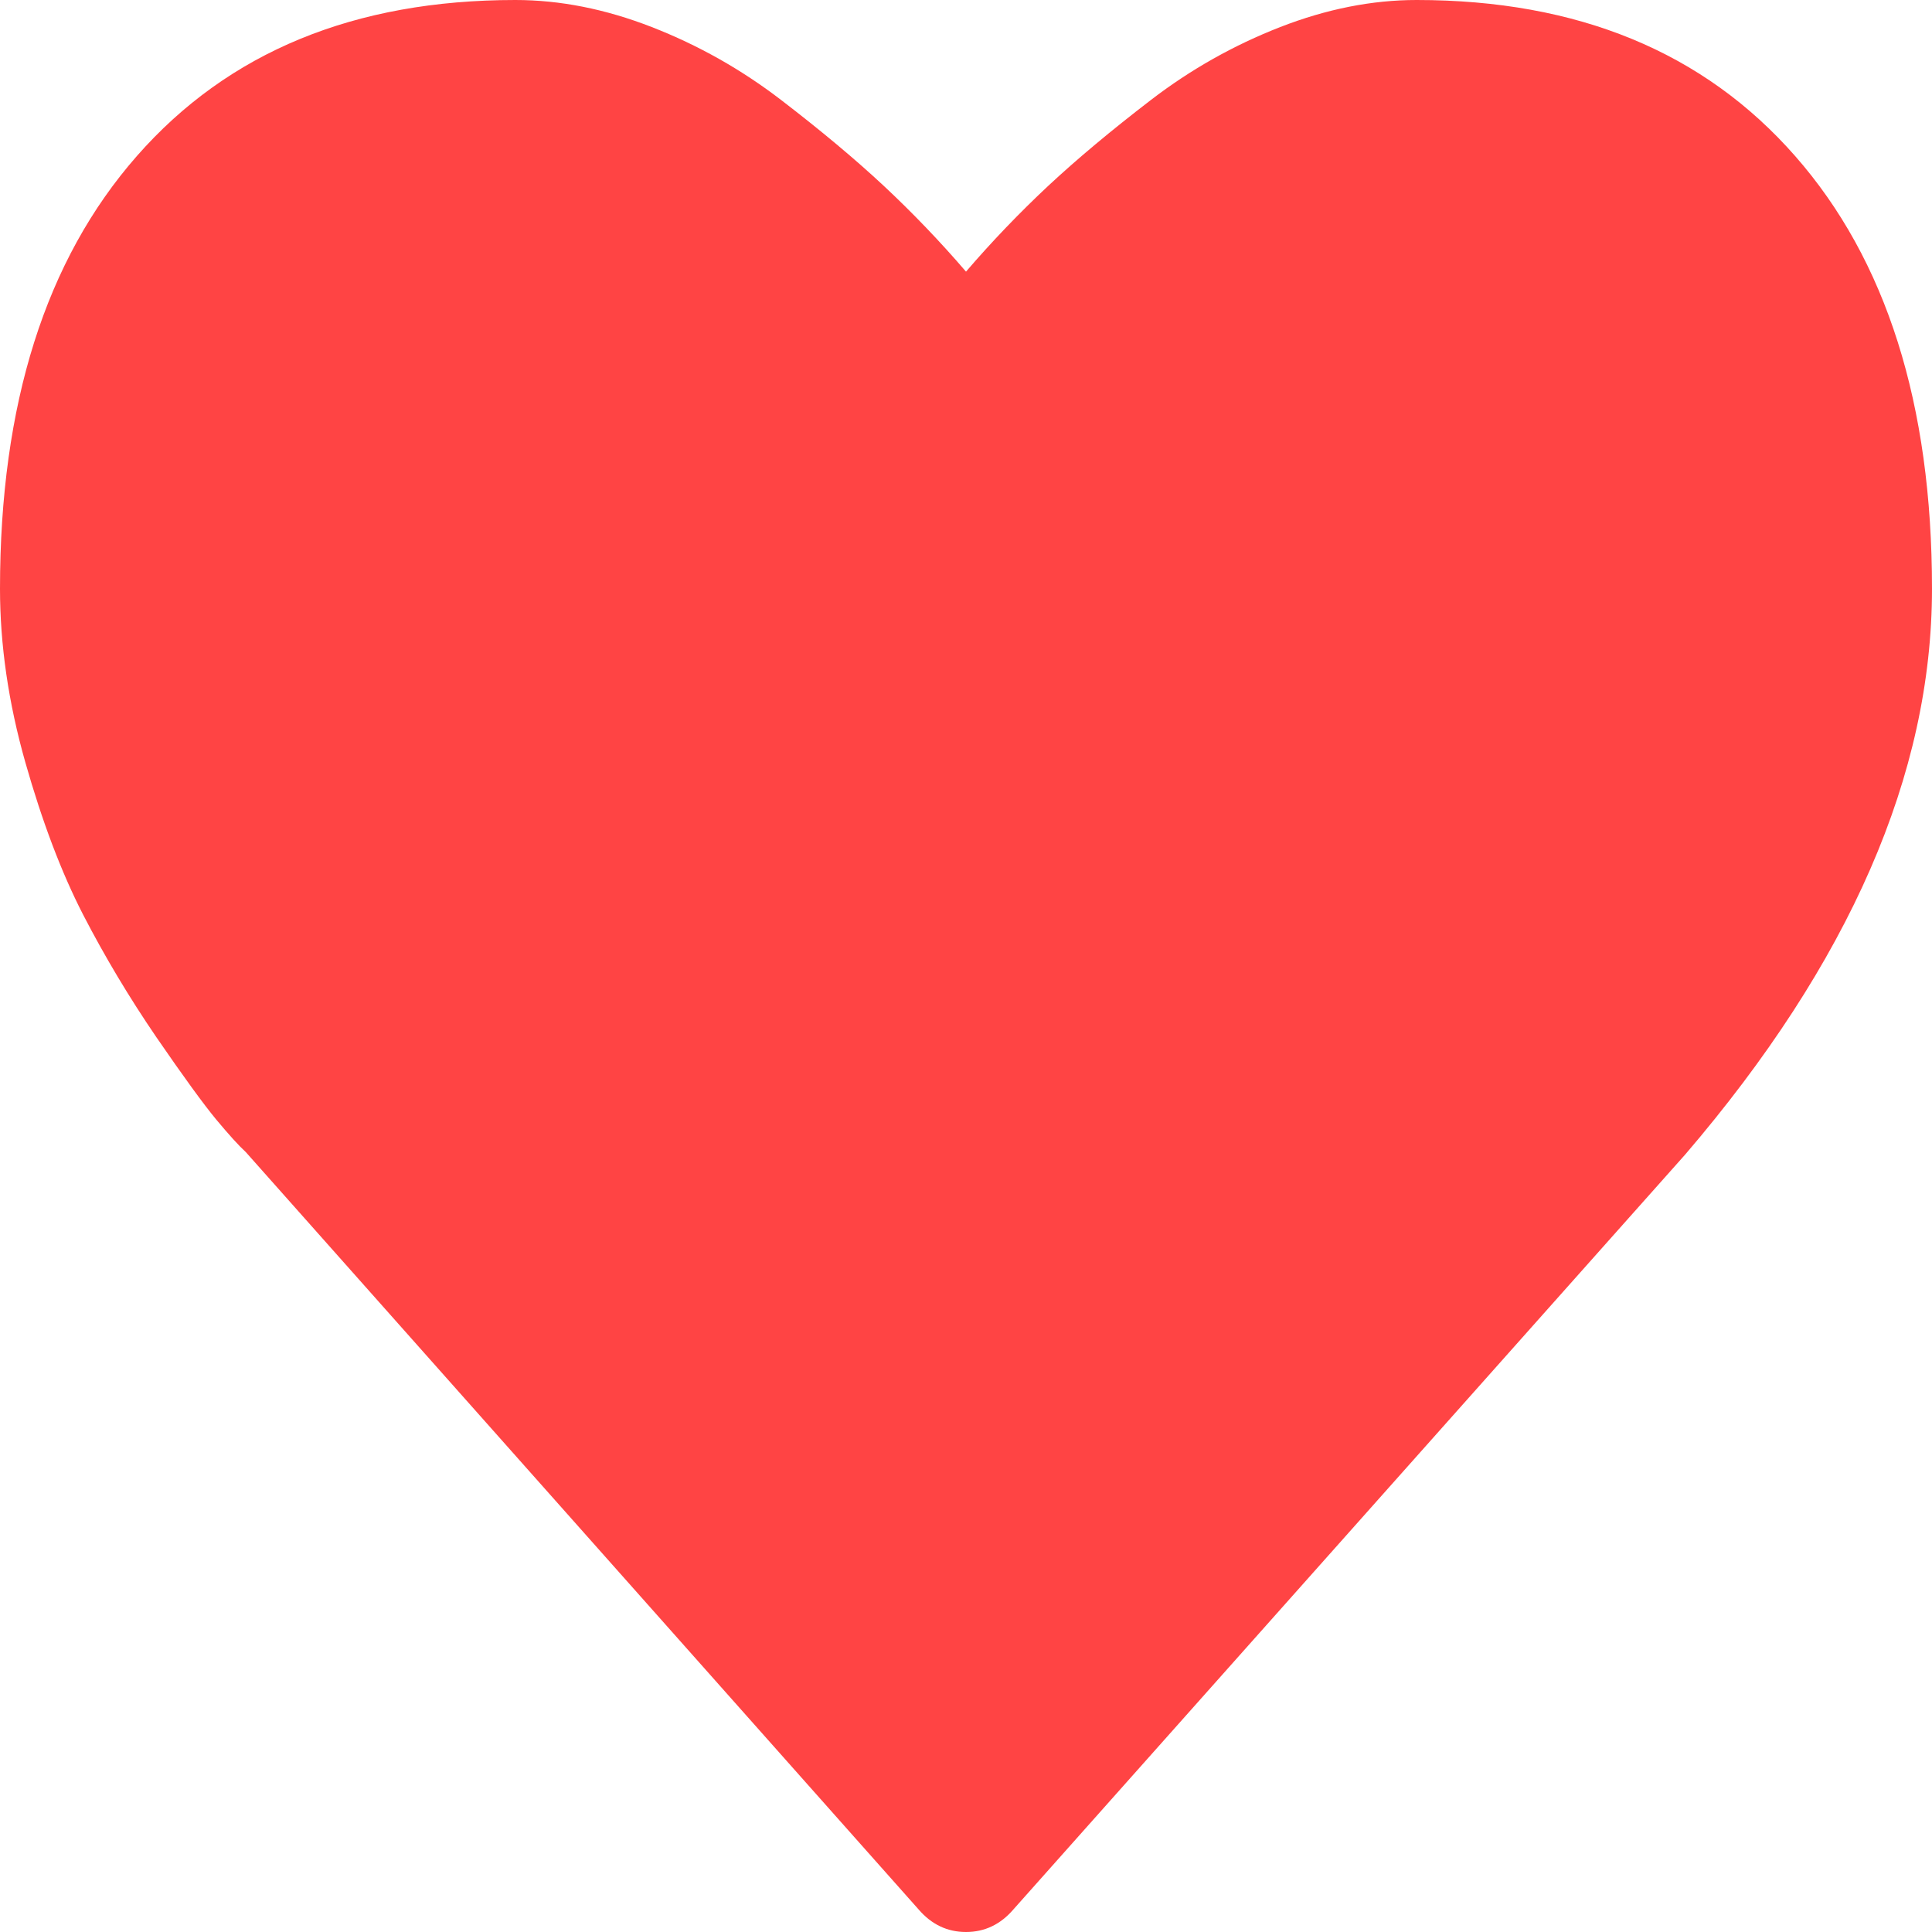 ﻿<?xml version="1.0" encoding="utf-8"?>
<svg version="1.1" xmlns:xlink="http://www.w3.org/1999/xlink" width="20px" height="20px" xmlns="http://www.w3.org/2000/svg">
  <defs>
    <pattern id="BGPattern" patternUnits="userSpaceOnUse" alignment="0 0" imageRepeat="None" />
    <mask fill="white" id="Clip88">
      <path d="M 10.491 19.766  C 10.357 19.922  10.193 20  10 20  C 9.807 20  9.643 19.922  9.509 19.766  C 9.509 19.766  2.545 11.927  2.545 11.927  C 2.47 11.858  2.368 11.745  2.238 11.589  C 2.108 11.432  1.901 11.148  1.618 10.736  C 1.336 10.323  1.083 9.9  0.859 9.466  C 0.636 9.032  0.437 8.507  0.262 7.891  C 0.087 7.274  0 6.675  0 6.094  C 0 4.184  0.472 2.691  1.417 1.615  C 2.362 0.538  3.668 0  5.335 0  C 5.796 0  6.267 0.093  6.747 0.28  C 7.227 0.467  7.673 0.718  8.086 1.035  C 8.499 1.352  8.854 1.649  9.152 1.927  C 9.449 2.205  9.732 2.5  10 2.812  C 10.268 2.5  10.551 2.205  10.848 1.927  C 11.146 1.649  11.501 1.352  11.914 1.035  C 12.327 0.718  12.773 0.467  13.253 0.28  C 13.733 0.093  14.204 0  14.665 0  C 16.332 0  17.638 0.538  18.583 1.615  C 19.528 2.691  20 4.184  20 6.094  C 20 8.012  19.148 9.965  17.444 11.953  C 17.444 11.953  10.491 19.766  10.491 19.766  Z " fill-rule="evenodd" />
    </mask>
  </defs>
  <g transform="matrix(1 0 0 1 -23 -23 )">
    <path d="M 10.491 19.766  C 10.357 19.922  10.193 20  10 20  C 9.807 20  9.643 19.922  9.509 19.766  C 9.509 19.766  2.545 11.927  2.545 11.927  C 2.47 11.858  2.368 11.745  2.238 11.589  C 2.108 11.432  1.901 11.148  1.618 10.736  C 1.336 10.323  1.083 9.9  0.859 9.466  C 0.636 9.032  0.437 8.507  0.262 7.891  C 0.087 7.274  0 6.675  0 6.094  C 0 4.184  0.472 2.691  1.417 1.615  C 2.362 0.538  3.668 0  5.335 0  C 5.796 0  6.267 0.093  6.747 0.28  C 7.227 0.467  7.673 0.718  8.086 1.035  C 8.499 1.352  8.854 1.649  9.152 1.927  C 9.449 2.205  9.732 2.5  10 2.812  C 10.268 2.5  10.551 2.205  10.848 1.927  C 11.146 1.649  11.501 1.352  11.914 1.035  C 12.327 0.718  12.773 0.467  13.253 0.28  C 13.733 0.093  14.204 0  14.665 0  C 16.332 0  17.638 0.538  18.583 1.615  C 19.528 2.691  20 4.184  20 6.094  C 20 8.012  19.148 9.965  17.444 11.953  C 17.444 11.953  10.491 19.766  10.491 19.766  Z " fill-rule="nonzero" fill="rgba(255, 68, 68, 1)" stroke="none" transform="matrix(1 0 0 1 23 23 )" class="fill" />
    <path d="M 10.491 19.766  C 10.357 19.922  10.193 20  10 20  C 9.807 20  9.643 19.922  9.509 19.766  C 9.509 19.766  2.545 11.927  2.545 11.927  C 2.47 11.858  2.368 11.745  2.238 11.589  C 2.108 11.432  1.901 11.148  1.618 10.736  C 1.336 10.323  1.083 9.9  0.859 9.466  C 0.636 9.032  0.437 8.507  0.262 7.891  C 0.087 7.274  0 6.675  0 6.094  C 0 4.184  0.472 2.691  1.417 1.615  C 2.362 0.538  3.668 0  5.335 0  C 5.796 0  6.267 0.093  6.747 0.28  C 7.227 0.467  7.673 0.718  8.086 1.035  C 8.499 1.352  8.854 1.649  9.152 1.927  C 9.449 2.205  9.732 2.5  10 2.812  C 10.268 2.5  10.551 2.205  10.848 1.927  C 11.146 1.649  11.501 1.352  11.914 1.035  C 12.327 0.718  12.773 0.467  13.253 0.28  C 13.733 0.093  14.204 0  14.665 0  C 16.332 0  17.638 0.538  18.583 1.615  C 19.528 2.691  20 4.184  20 6.094  C 20 8.012  19.148 9.965  17.444 11.953  C 17.444 11.953  10.491 19.766  10.491 19.766  Z " stroke-width="0" stroke-dasharray="0" stroke="rgba(121, 121, 121, 1)" fill="none" transform="matrix(1 0 0 1 23 23 )" class="stroke" mask="url(#Clip88)" />
  </g>
</svg>